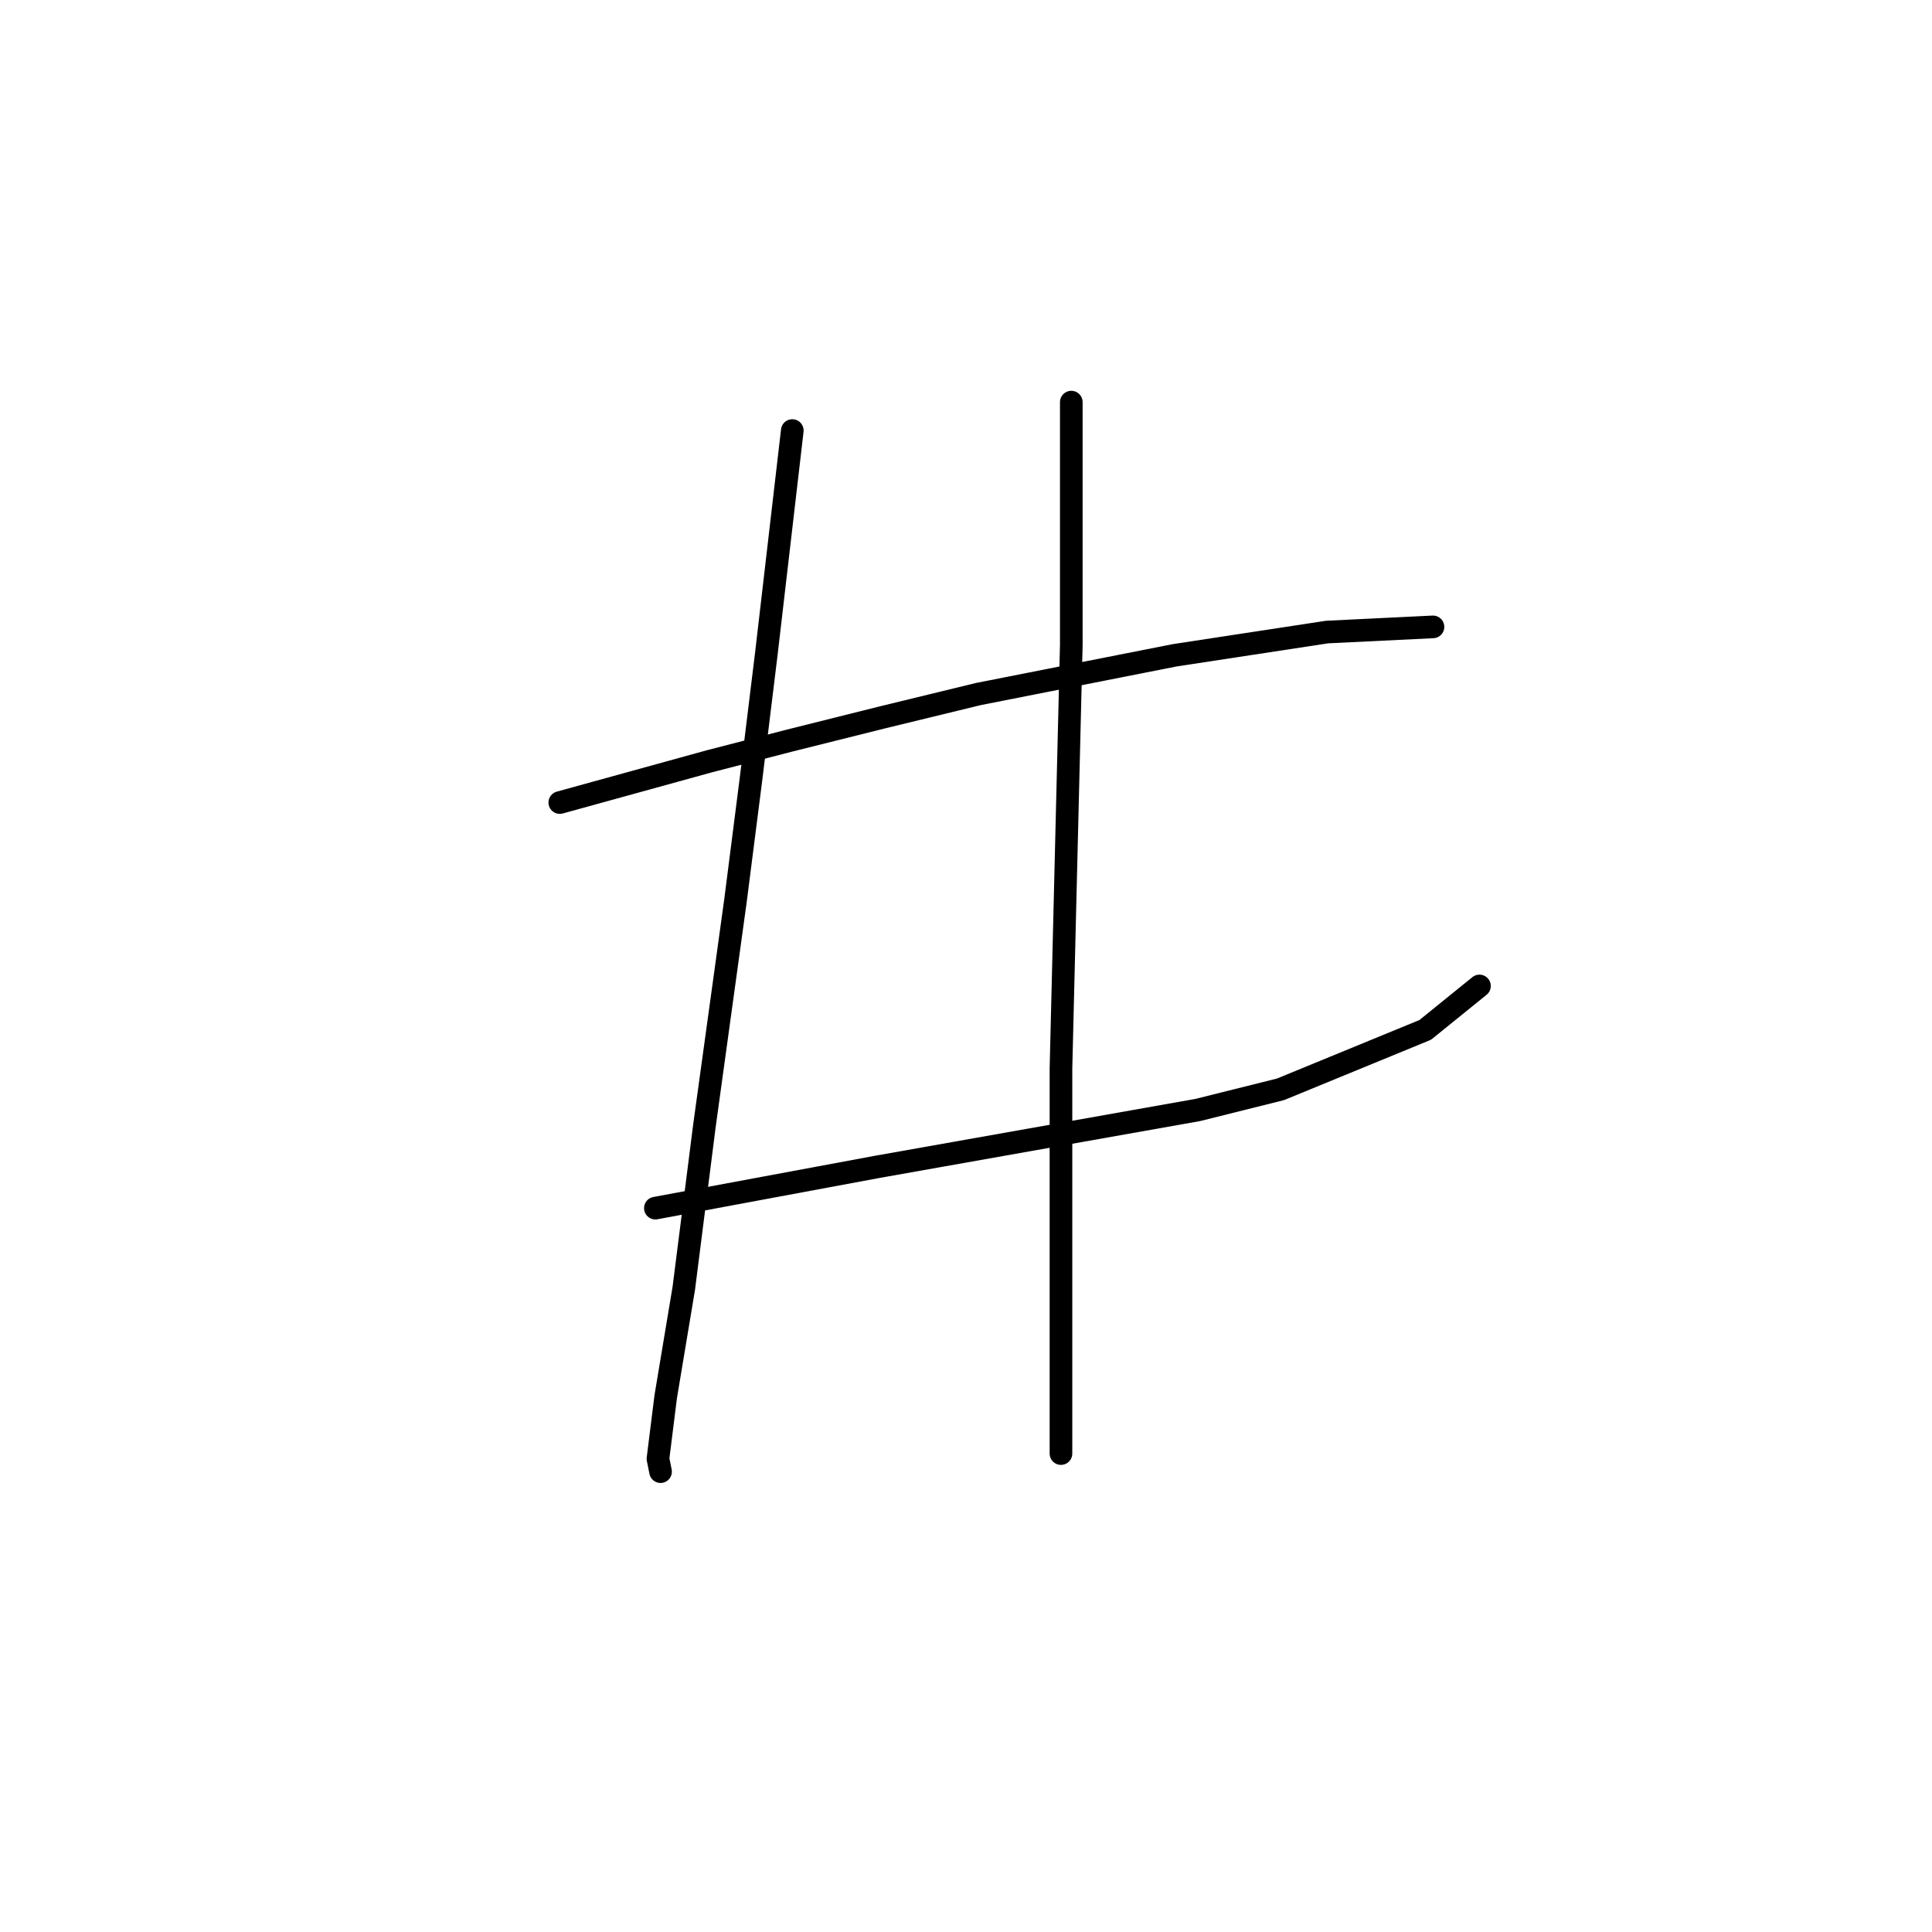 <?xml version="1.0" standalone="no"?>
    <svg width="256" height="256" xmlns="http://www.w3.org/2000/svg" version="1.1">
    <polyline stroke="black" stroke-width="3" stroke-linecap="round" fill="transparent" stroke-linejoin="round" points="74.176 106.342 84.103 103.604 94.03 100.866 104.641 98.127 116.964 95.046 129.63 91.966 155.645 86.831 175.841 83.75 189.876 83.066 189.876 83.066 " />
        <polyline stroke="black" stroke-width="3" stroke-linecap="round" fill="transparent" stroke-linejoin="round" points="86.841 160.085 101.56 157.346 116.28 154.608 158.726 147.077 169.68 144.339 188.849 136.466 196.037 130.646 196.037 130.646 " />
        <polyline stroke="black" stroke-width="3" stroke-linecap="round" fill="transparent" stroke-linejoin="round" points="104.983 57.05 103.272 71.769 101.56 86.489 99.507 103.262 97.453 119.35 93.345 149.131 90.607 170.696 88.21 185.073 87.183 193.289 87.526 195 87.526 195 " />
        <polyline stroke="black" stroke-width="3" stroke-linecap="round" fill="transparent" stroke-linejoin="round" points="141.953 53.285 141.953 69.373 141.953 85.462 140.583 141.6 140.583 177.543 140.583 192.604 140.583 192.604 " />
        </svg>